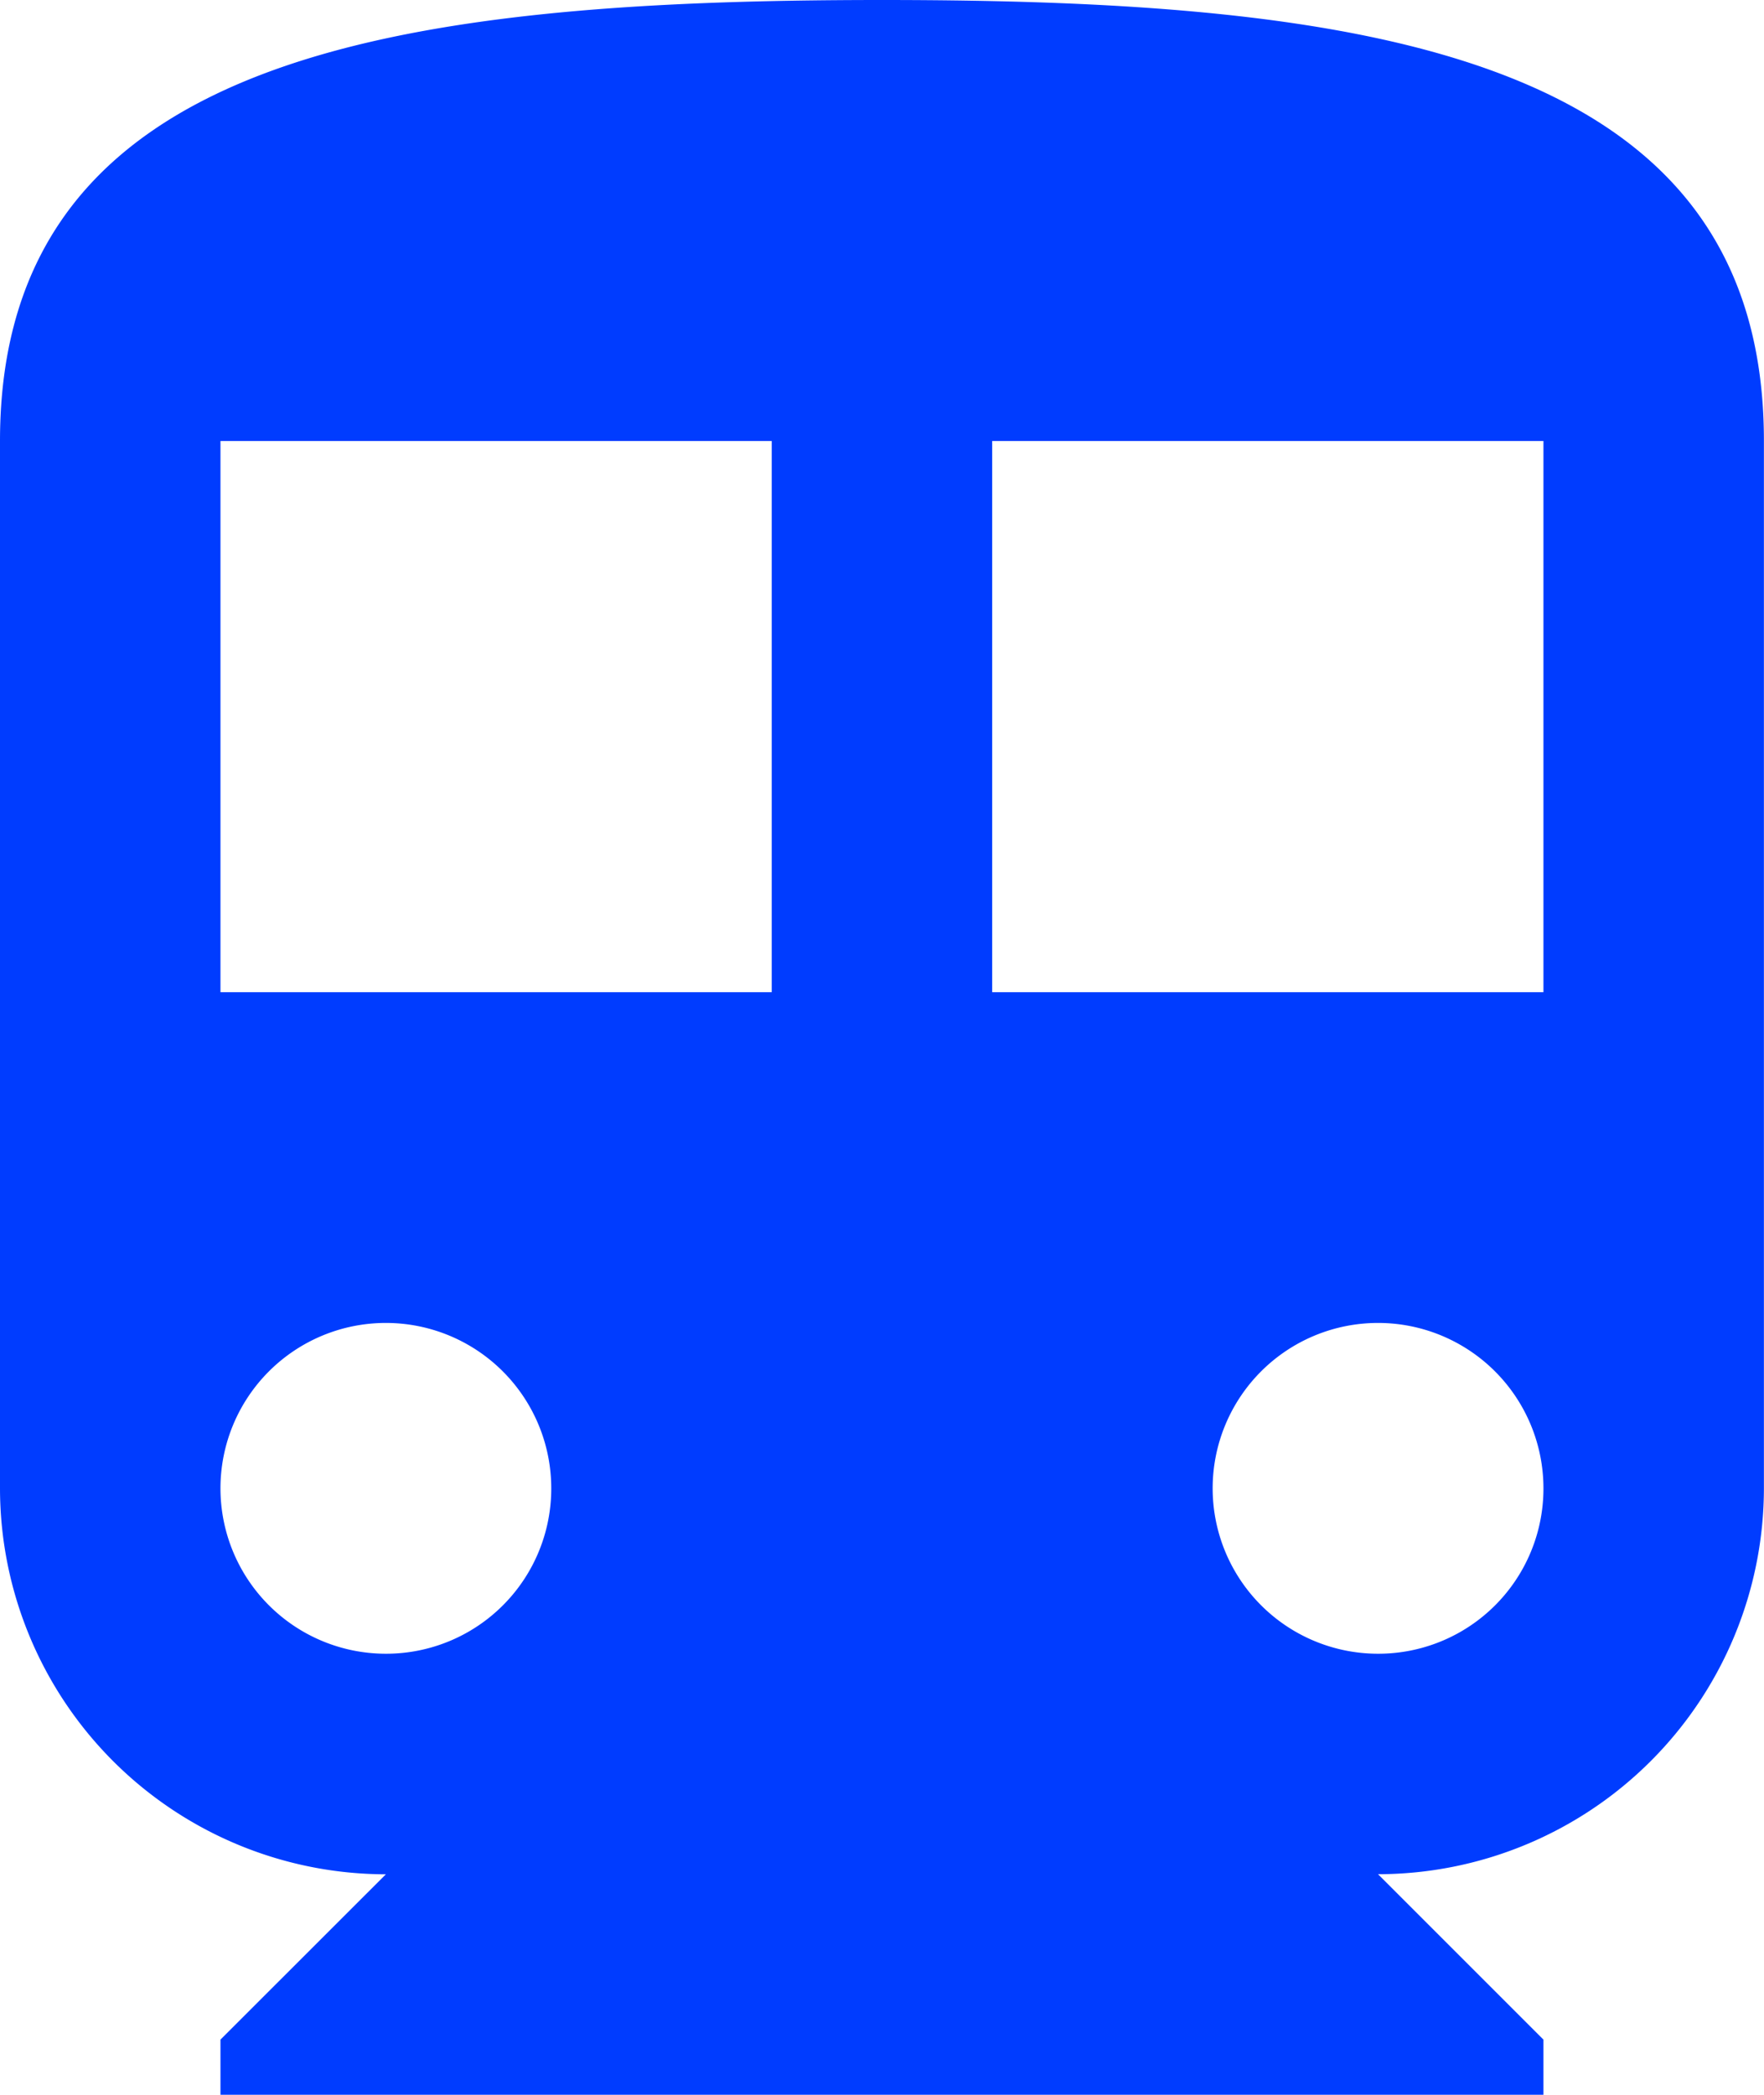 <svg xmlns="http://www.w3.org/2000/svg" width="20.211" height="24" viewBox="0 0 20.211 24">
  <path id="Tracé_1250" data-name="Tracé 1250" d="M14.105,2C8.522,2,4,2.632,4,7.053v12a4.426,4.426,0,0,0,4.421,4.421L6.526,25.368V26H21.684v-.632l-1.895-1.895a4.426,4.426,0,0,0,4.421-4.421v-12C24.211,2.632,19.688,2,14.105,2ZM8.421,20.947a1.895,1.895,0,1,1,1.895-1.895A1.892,1.892,0,0,1,8.421,20.947Zm4.421-7.579H6.526V7.053h6.316Zm6.947,7.579a1.895,1.895,0,1,1,1.895-1.895A1.892,1.892,0,0,1,19.789,20.947Zm1.895-7.579H15.368V7.053h6.316Z" transform="translate(-4 -2)" fill="#003cff"/>
</svg>
